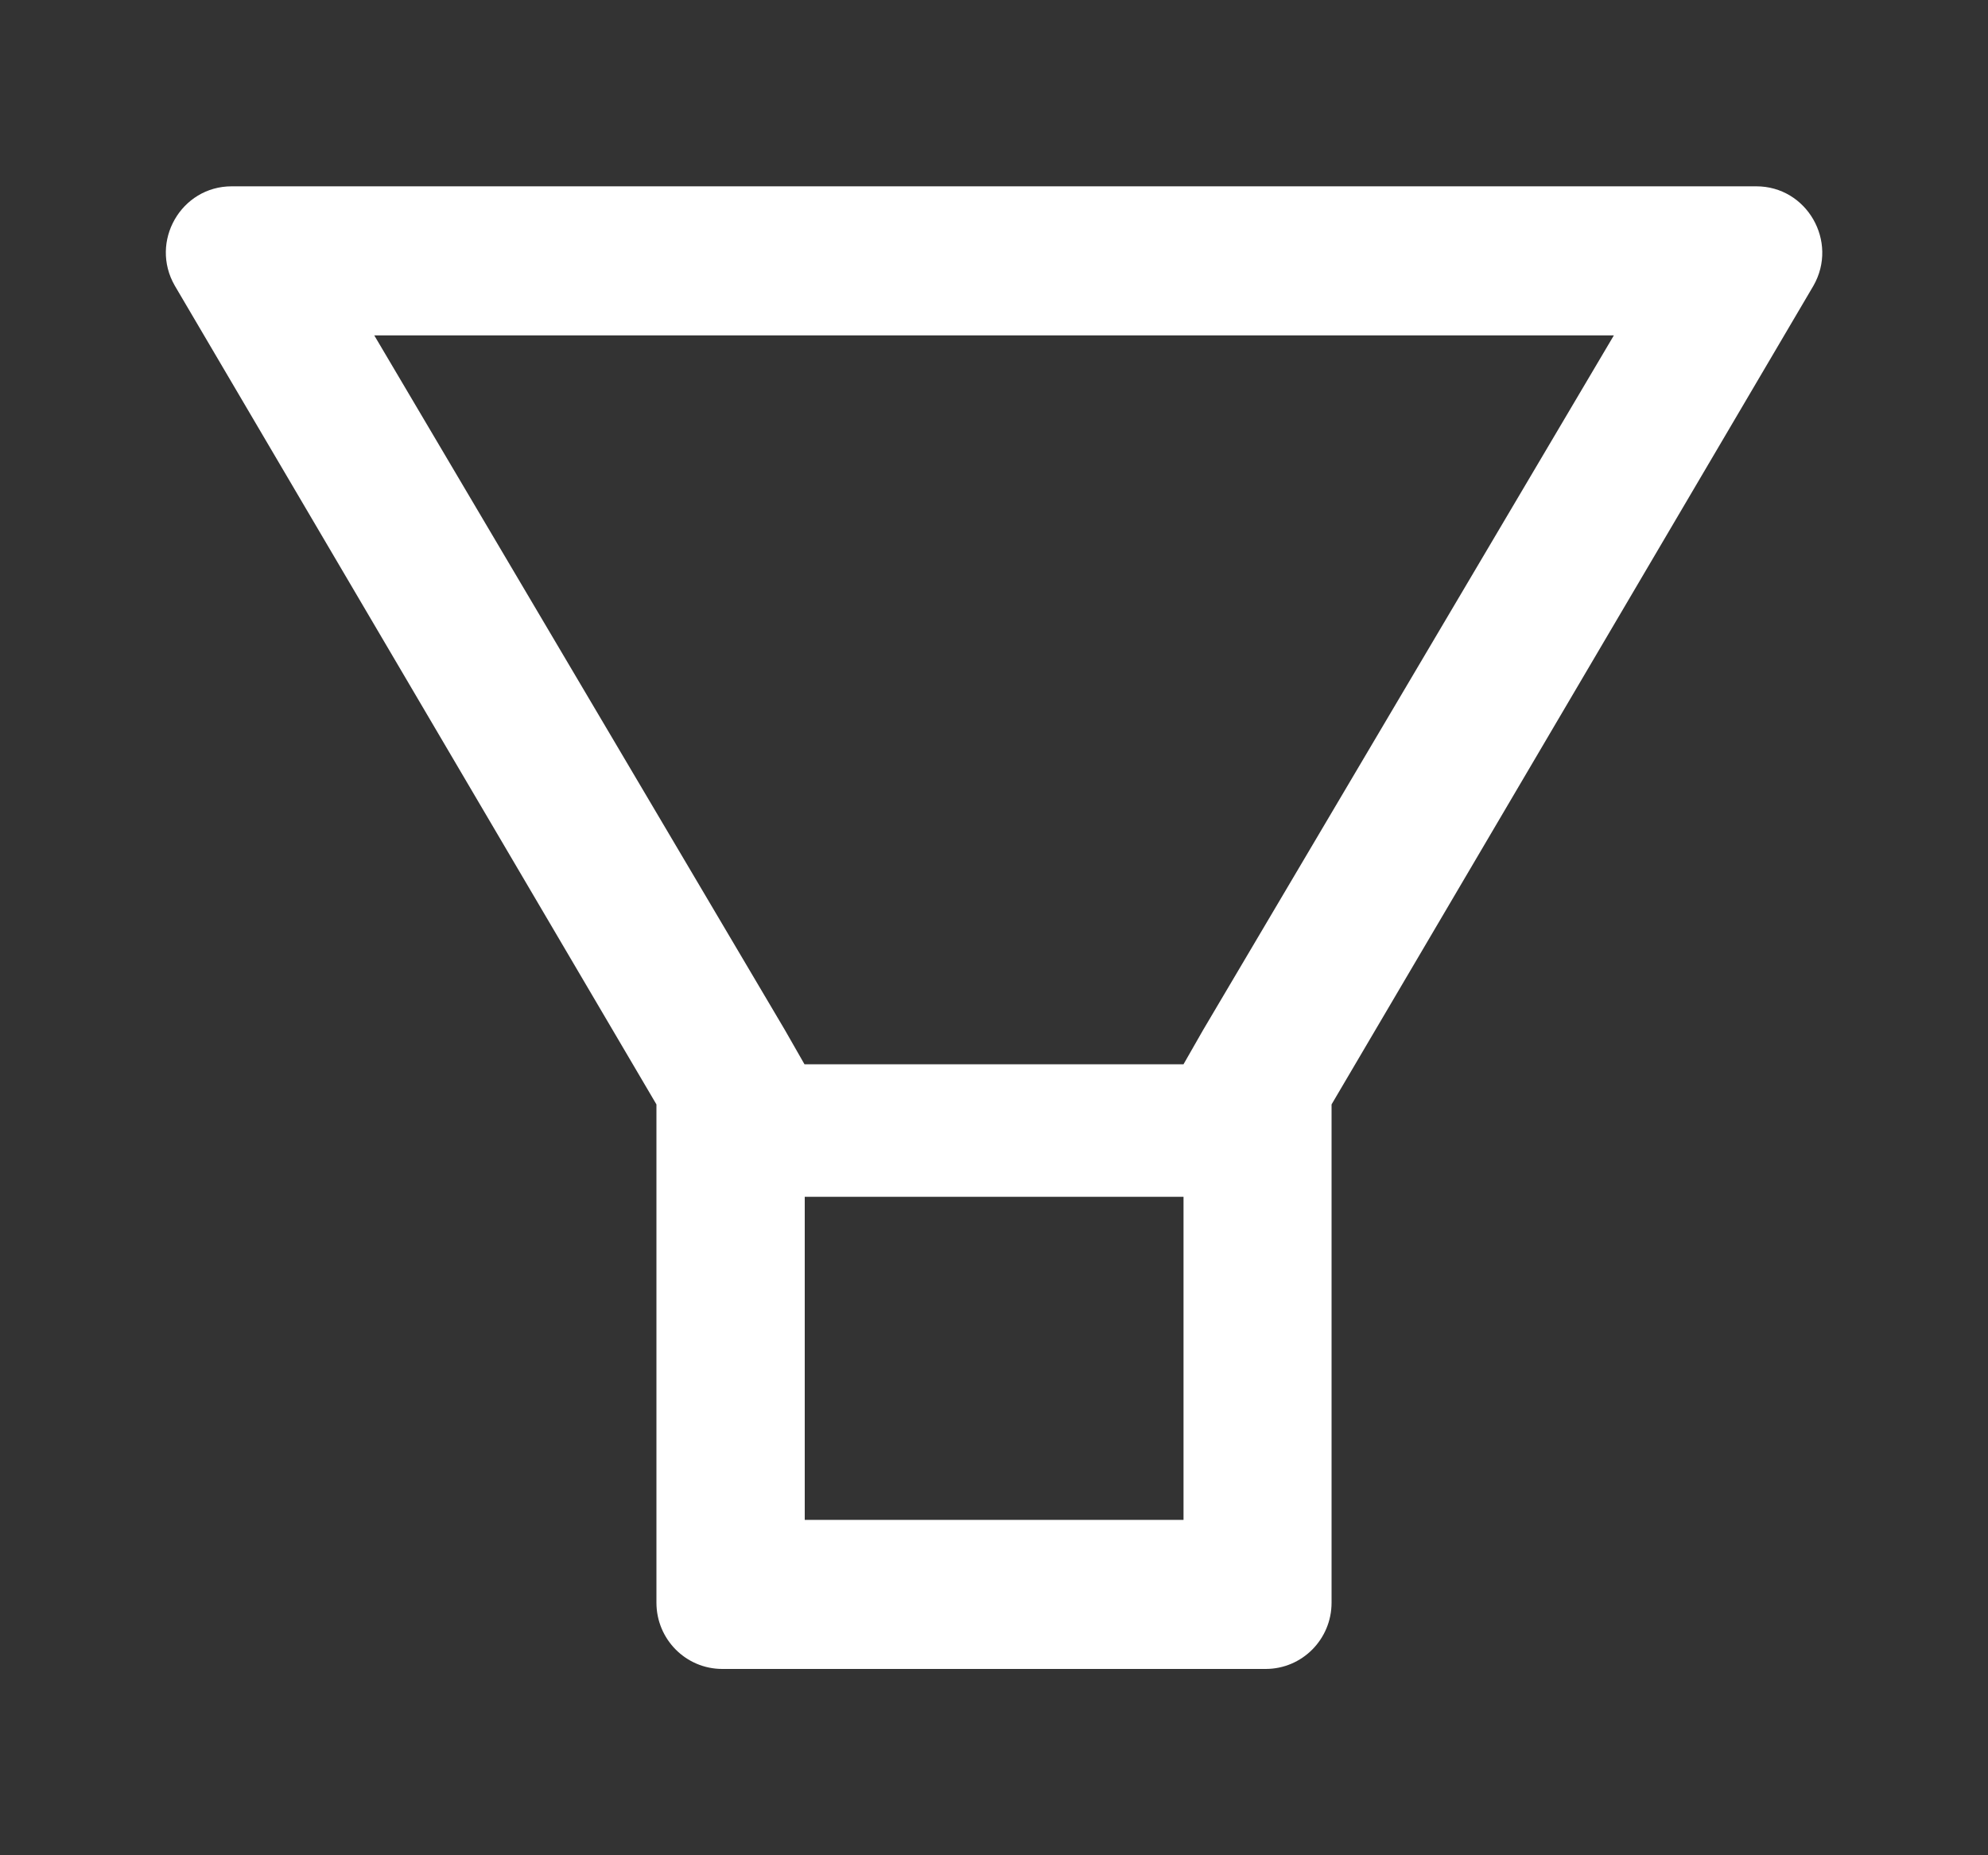 <svg width="15" height="14" viewBox="0 0 15 14" fill="none" xmlns="http://www.w3.org/2000/svg">
<rect x="0" y="0" width="15" height="14" fill="#333333" stroke="none"/>
<path d="M13.252 1.406H1.748C1.366 1.406 1.127 1.823 1.319 2.156L4.953 8.334V12.094C4.953 12.37 5.175 12.594 5.45 12.594H9.55C9.825 12.594 10.047 12.37 10.047 12.094V8.334L13.683 2.156C13.873 1.823 13.634 1.406 13.252 1.406ZM8.928 11.469H6.072V9.031H8.93V11.469H8.928ZM9.078 7.772L8.93 8.031H6.07L5.922 7.772L2.824 2.531H12.177L9.078 7.772Z" fill="white"/>
</svg>
